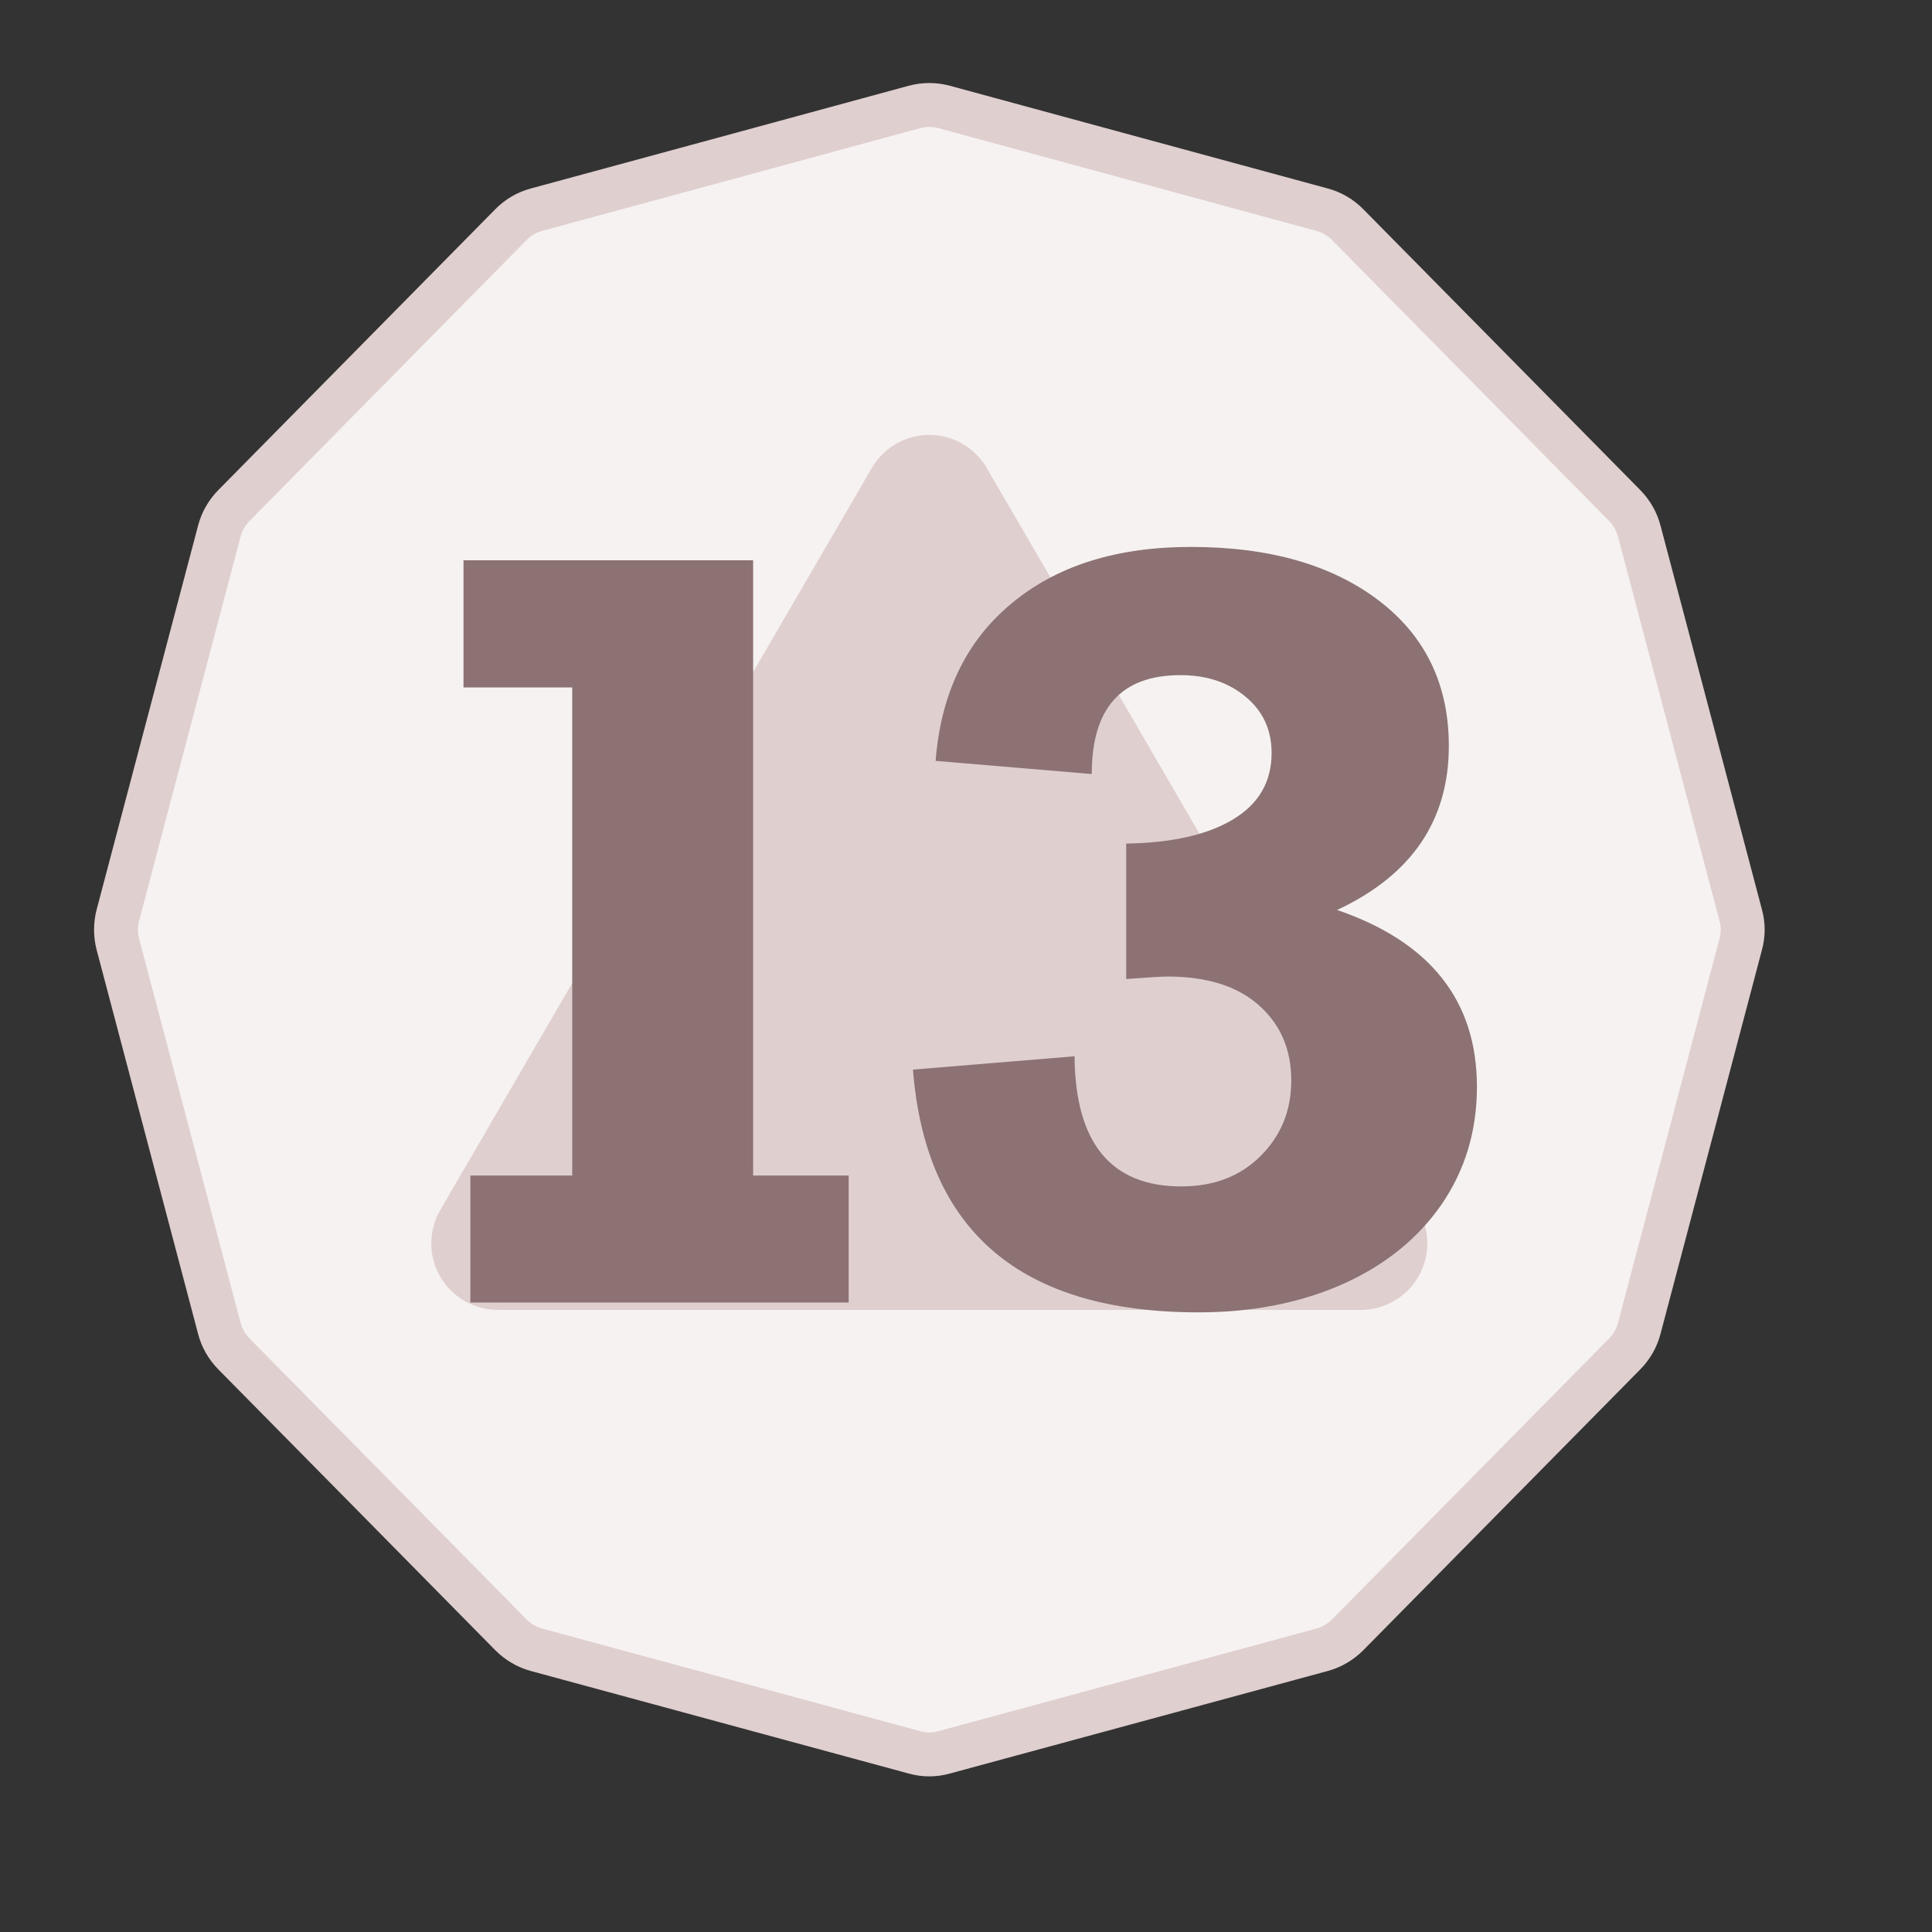 <?xml version="1.0" encoding="UTF-8" standalone="no"?><!DOCTYPE svg PUBLIC "-//W3C//DTD SVG 1.1//EN" "http://www.w3.org/Graphics/SVG/1.1/DTD/svg11.dtd"><svg width="100%" height="100%" viewBox="0 0 11 11" version="1.1" xmlns="http://www.w3.org/2000/svg" xmlns:xlink="http://www.w3.org/1999/xlink" xml:space="preserve" xmlns:serif="http://www.serif.com/" style="fill-rule:evenodd;clip-rule:evenodd;stroke-linecap:round;stroke-miterlimit:3;"><rect x="0" y="0" width="11" height="11" fill="#333333" stroke="none"/><rect id="d20_13" x="0.011" y="0.013" width="10.56" height="10.56" style="fill:none;"/><g><path d="M5.206,0.609c0.056,-0.015 0.114,-0.015 0.17,0c0.363,0.099 1.79,0.487 2.152,0.585c0.055,0.015 0.105,0.044 0.145,0.085c0.266,0.269 1.314,1.332 1.578,1.6c0.039,0.04 0.068,0.09 0.082,0.144c0.097,0.365 0.482,1.824 0.578,2.188c0.015,0.054 0.015,0.111 0,0.165c-0.096,0.364 -0.481,1.823 -0.578,2.188c-0.014,0.054 -0.043,0.104 -0.082,0.144c-0.264,0.267 -1.312,1.331 -1.578,1.6c-0.04,0.04 -0.09,0.07 -0.145,0.085c-0.362,0.098 -1.789,0.486 -2.152,0.584c-0.056,0.016 -0.114,0.016 -0.17,0c-0.363,-0.098 -1.789,-0.486 -2.152,-0.584c-0.055,-0.015 -0.105,-0.045 -0.145,-0.085c-0.265,-0.269 -1.314,-1.333 -1.578,-1.6c-0.039,-0.04 -0.068,-0.09 -0.082,-0.144c-0.096,-0.365 -0.482,-1.824 -0.578,-2.188c-0.014,-0.054 -0.014,-0.111 -0,-0.165c0.096,-0.364 0.482,-1.823 0.578,-2.188c0.014,-0.054 0.043,-0.104 0.082,-0.144c0.264,-0.268 1.313,-1.331 1.578,-1.6c0.04,-0.041 0.09,-0.07 0.145,-0.085c0.363,-0.098 1.789,-0.486 2.152,-0.585Z" style="fill:#f6f2f2;stroke:#e0cfcf;stroke-width:0.25px;"/><path d="M4.964,2.664c0.068,-0.116 0.192,-0.188 0.327,-0.188c0.135,-0 0.259,0.072 0.327,0.188c0.597,1.027 1.858,3.194 2.457,4.225c0.068,0.117 0.069,0.262 0.001,0.379c-0.067,0.117 -0.192,0.19 -0.328,0.19c-1.196,-0 -3.717,-0 -4.914,-0c-0.136,-0 -0.261,-0.073 -0.328,-0.19c-0.068,-0.117 -0.067,-0.262 0.001,-0.379c0.6,-1.031 1.86,-3.198 2.457,-4.225Z" style="fill:#e0cfcf;"/></g><g><path d="M4.832,6.693l-0,0.723l-2.154,0l-0,-0.723l0.58,-0l0,-2.779l-0.619,-0l-0,-0.724l1.649,0l-0,3.503l0.544,-0Z" style="fill:#8c7272;fill-rule:nonzero;"/><path d="M8.249,4.247c0,0.425 -0.212,0.736 -0.636,0.934c0.531,0.182 0.796,0.517 0.796,1.007c0,0.252 -0.068,0.476 -0.203,0.672c-0.136,0.195 -0.324,0.346 -0.565,0.453c-0.241,0.106 -0.513,0.159 -0.816,0.159c-1.012,0 -1.554,-0.46 -1.627,-1.382l0.92,-0.076c0.004,0.494 0.207,0.741 0.608,0.741c0.186,-0 0.336,-0.058 0.452,-0.174c0.116,-0.116 0.174,-0.259 0.174,-0.429c-0,-0.176 -0.061,-0.319 -0.184,-0.428c-0.122,-0.109 -0.296,-0.164 -0.52,-0.164c-0.036,-0 -0.114,0.005 -0.236,0.014l0,-0.771c0.26,-0.004 0.463,-0.05 0.609,-0.138c0.146,-0.088 0.219,-0.214 0.219,-0.378c-0,-0.131 -0.049,-0.238 -0.148,-0.32c-0.098,-0.082 -0.222,-0.123 -0.371,-0.123c-0.337,-0 -0.505,0.187 -0.505,0.563l-0.889,-0.075c0.03,-0.384 0.174,-0.682 0.432,-0.896c0.258,-0.215 0.598,-0.322 1.021,-0.322c0.447,0 0.803,0.102 1.07,0.305c0.266,0.203 0.399,0.479 0.399,0.828Z" style="fill:#8c7272;fill-rule:nonzero;"/></g></svg>
